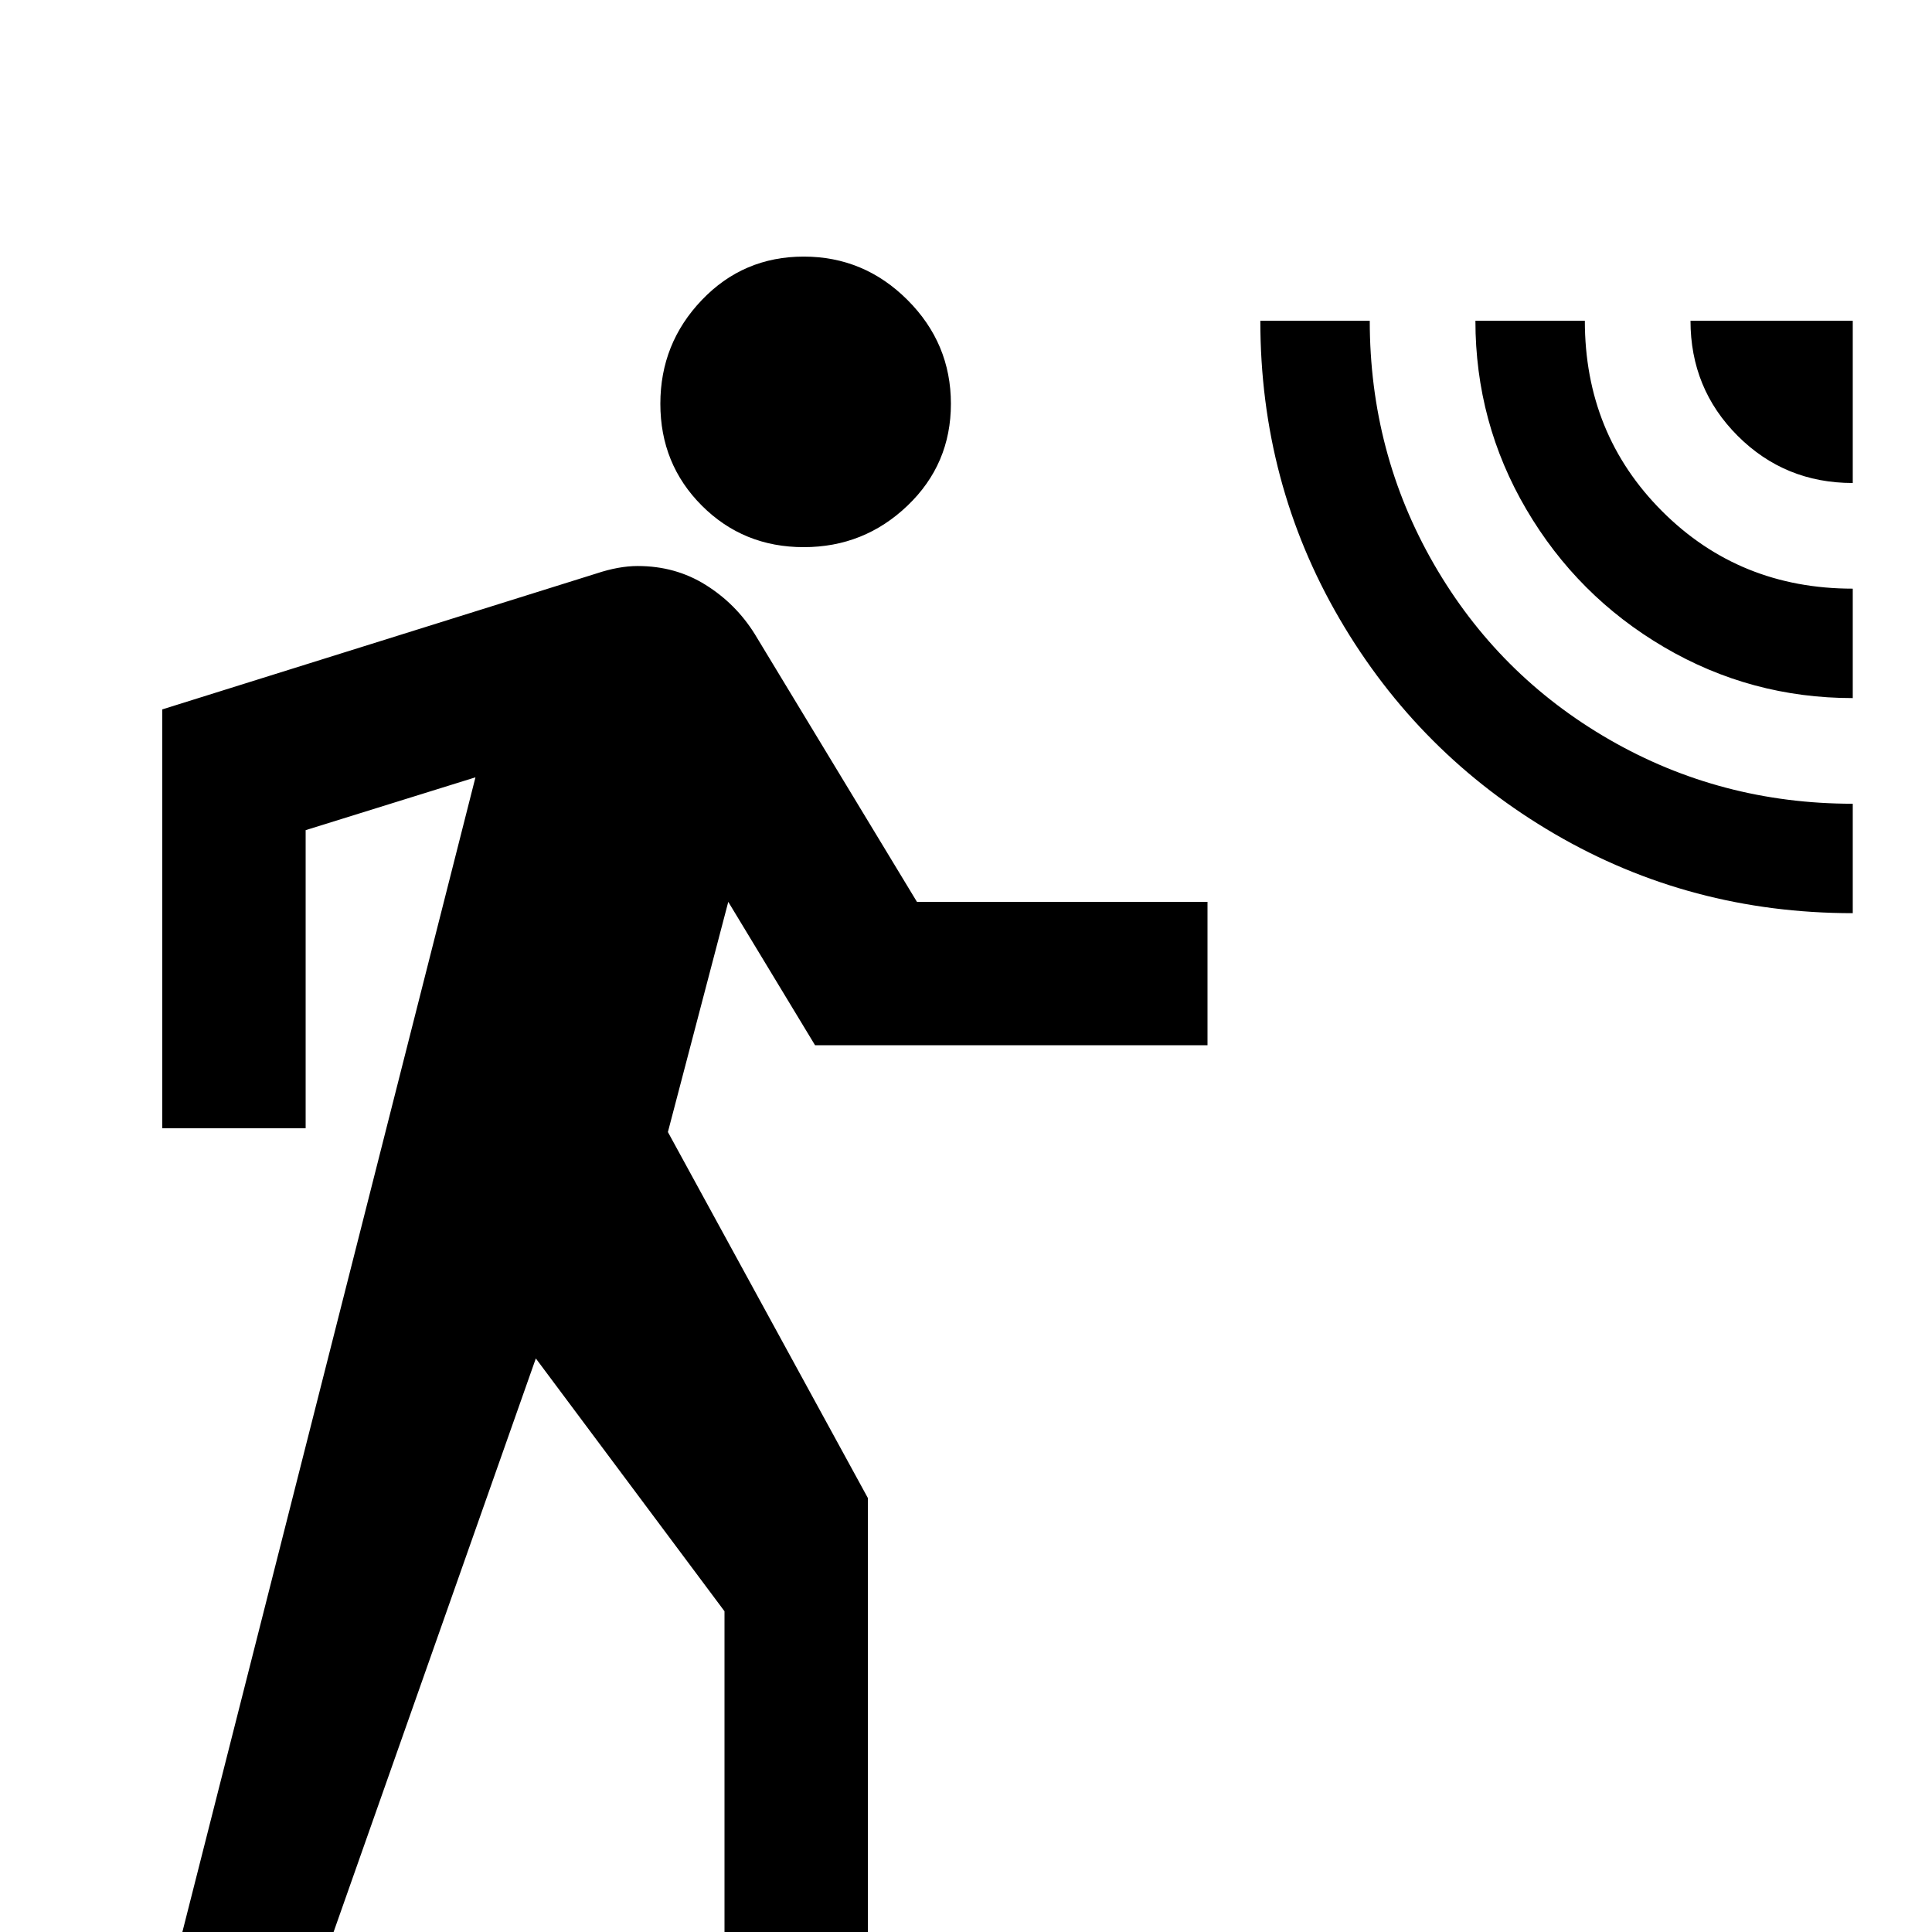 <svg xmlns="http://www.w3.org/2000/svg" viewBox="0 -512 512 512">
	<path fill="#000000" d="M213 -444Q197 -444 186 -432.5Q175 -421 175 -405Q175 -389 186 -378Q197 -367 213 -367Q229 -367 240.5 -378Q252 -389 252 -405Q252 -421 240.5 -432.5Q229 -444 213 -444ZM334 -427Q334 -384 355 -348Q376 -312 412 -291Q448 -270 491 -270V-299Q456 -299 426.5 -316Q397 -333 380 -362.5Q363 -392 363 -427ZM391 -427Q391 -400 404.5 -377Q418 -354 441 -340.5Q464 -327 491 -327V-356Q461 -356 440.5 -376.5Q420 -397 420 -427ZM448 -427Q448 -409 460.5 -396.5Q473 -384 491 -384V-427ZM169 -362Q164 -362 158 -360L43 -324V-213H81V-292L126 -306L43 21H81L142 -152L192 -85V21H230V-115L177 -212L193 -273L216 -235H320V-273H243L200 -344Q195 -352 187 -357Q179 -362 169 -362Z"/>
</svg>